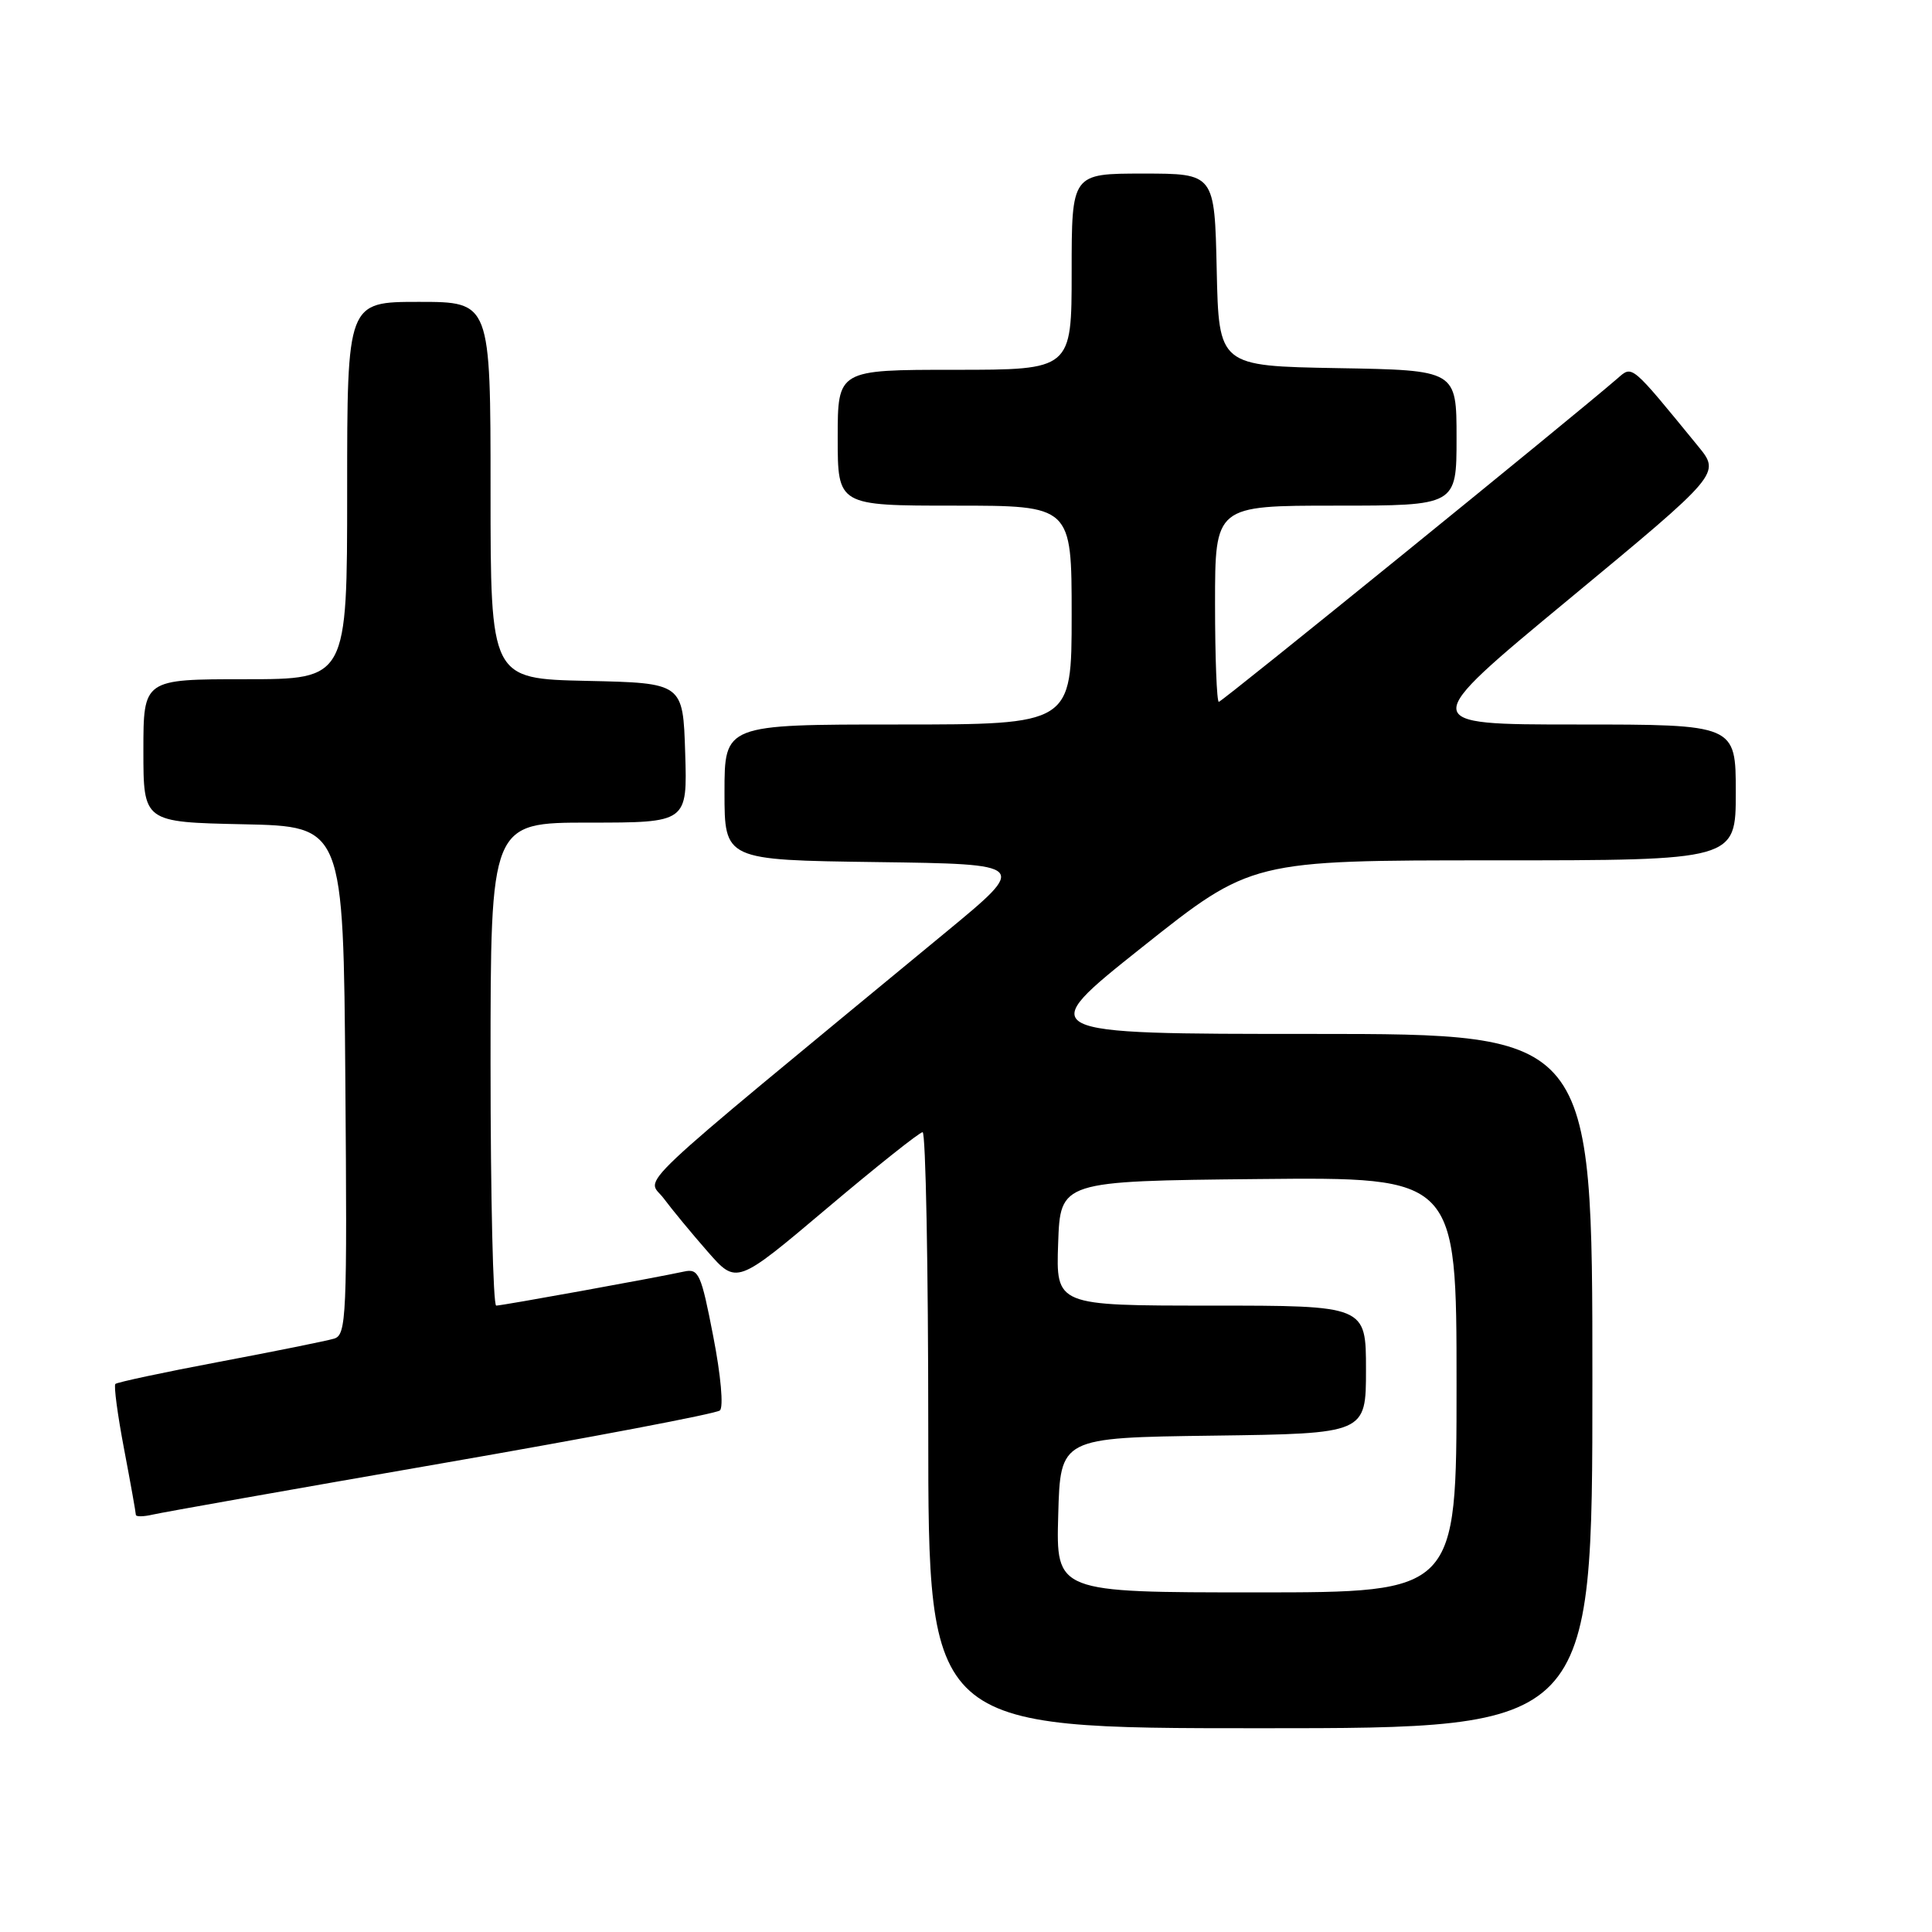<?xml version="1.0" encoding="UTF-8" standalone="no"?>
<!DOCTYPE svg PUBLIC "-//W3C//DTD SVG 1.1//EN" "http://www.w3.org/Graphics/SVG/1.1/DTD/svg11.dtd" >
<svg xmlns="http://www.w3.org/2000/svg" xmlns:xlink="http://www.w3.org/1999/xlink" version="1.1" viewBox="0 0 256 256">
 <g >
 <path fill="currentColor"
d=" M 211.00 183.00 C 211.00 137.00 211.00 137.00 173.95 137.00 C 136.89 137.00 136.89 137.00 151.35 125.50 C 165.81 114.00 165.81 114.00 197.91 114.00 C 230.00 114.00 230.00 114.00 230.00 105.00 C 230.00 96.00 230.00 96.00 208.92 96.00 C 187.83 96.00 187.83 96.00 207.91 79.38 C 227.98 62.76 227.98 62.76 225.01 59.13 C 216.04 48.16 216.33 48.40 214.34 50.13 C 208.22 55.43 161.92 93.00 161.50 93.00 C 161.23 93.00 161.00 87.15 161.00 80.00 C 161.00 67.00 161.00 67.00 177.00 67.00 C 193.00 67.00 193.00 67.00 193.00 58.03 C 193.00 49.05 193.00 49.05 177.25 48.78 C 161.50 48.50 161.50 48.50 161.22 35.75 C 160.94 23.00 160.94 23.00 151.47 23.00 C 142.00 23.00 142.00 23.00 142.00 36.00 C 142.00 49.00 142.00 49.00 126.50 49.00 C 111.00 49.00 111.00 49.00 111.00 58.00 C 111.00 67.00 111.00 67.00 126.50 67.00 C 142.00 67.00 142.00 67.00 142.00 81.50 C 142.00 96.00 142.00 96.00 119.00 96.00 C 96.00 96.00 96.00 96.00 96.00 104.98 C 96.00 113.96 96.00 113.96 116.13 114.23 C 136.26 114.50 136.26 114.50 125.38 123.48 C 82.15 159.17 85.72 155.80 87.95 158.80 C 89.05 160.28 91.68 163.46 93.78 165.86 C 97.60 170.22 97.60 170.22 109.55 160.13 C 116.12 154.58 121.84 150.03 122.25 150.02 C 122.66 150.01 123.00 167.78 123.00 189.50 C 123.00 229.00 123.00 229.00 167.00 229.00 C 211.00 229.00 211.00 229.00 211.00 183.00 Z  M 58.50 193.91 C 78.30 190.47 94.90 187.32 95.39 186.89 C 95.89 186.45 95.52 182.26 94.51 177.08 C 92.90 168.75 92.58 168.06 90.63 168.49 C 86.92 169.30 66.53 173.00 65.75 173.00 C 65.34 173.00 65.00 158.60 65.00 141.00 C 65.00 109.00 65.00 109.00 78.04 109.00 C 91.08 109.00 91.08 109.00 90.79 99.75 C 90.50 90.50 90.50 90.50 77.75 90.22 C 65.00 89.94 65.00 89.94 65.00 64.97 C 65.00 40.00 65.00 40.00 55.50 40.00 C 46.00 40.00 46.00 40.00 46.00 65.00 C 46.00 90.00 46.00 90.00 32.50 90.00 C 19.00 90.00 19.00 90.00 19.00 99.47 C 19.00 108.94 19.00 108.94 32.25 109.22 C 45.50 109.50 45.50 109.50 45.76 143.18 C 46.01 174.62 45.91 176.89 44.26 177.38 C 43.29 177.67 36.47 179.05 29.10 180.44 C 21.72 181.83 15.51 183.16 15.29 183.38 C 15.06 183.60 15.58 187.48 16.44 192.00 C 17.30 196.52 18.00 200.45 18.00 200.72 C 18.00 200.99 19.01 200.98 20.25 200.69 C 21.49 200.40 38.70 197.35 58.50 193.91 Z  M 140.22 200.75 C 140.50 190.50 140.50 190.50 160.75 190.23 C 181.00 189.96 181.00 189.96 181.00 181.48 C 181.00 173.00 181.00 173.00 160.46 173.00 C 139.92 173.00 139.92 173.00 140.21 164.75 C 140.50 156.50 140.50 156.50 166.75 156.23 C 193.00 155.97 193.00 155.97 193.00 183.48 C 193.00 211.00 193.00 211.00 166.47 211.00 C 139.93 211.00 139.93 211.00 140.22 200.75 Z "/>
</g>
</svg>